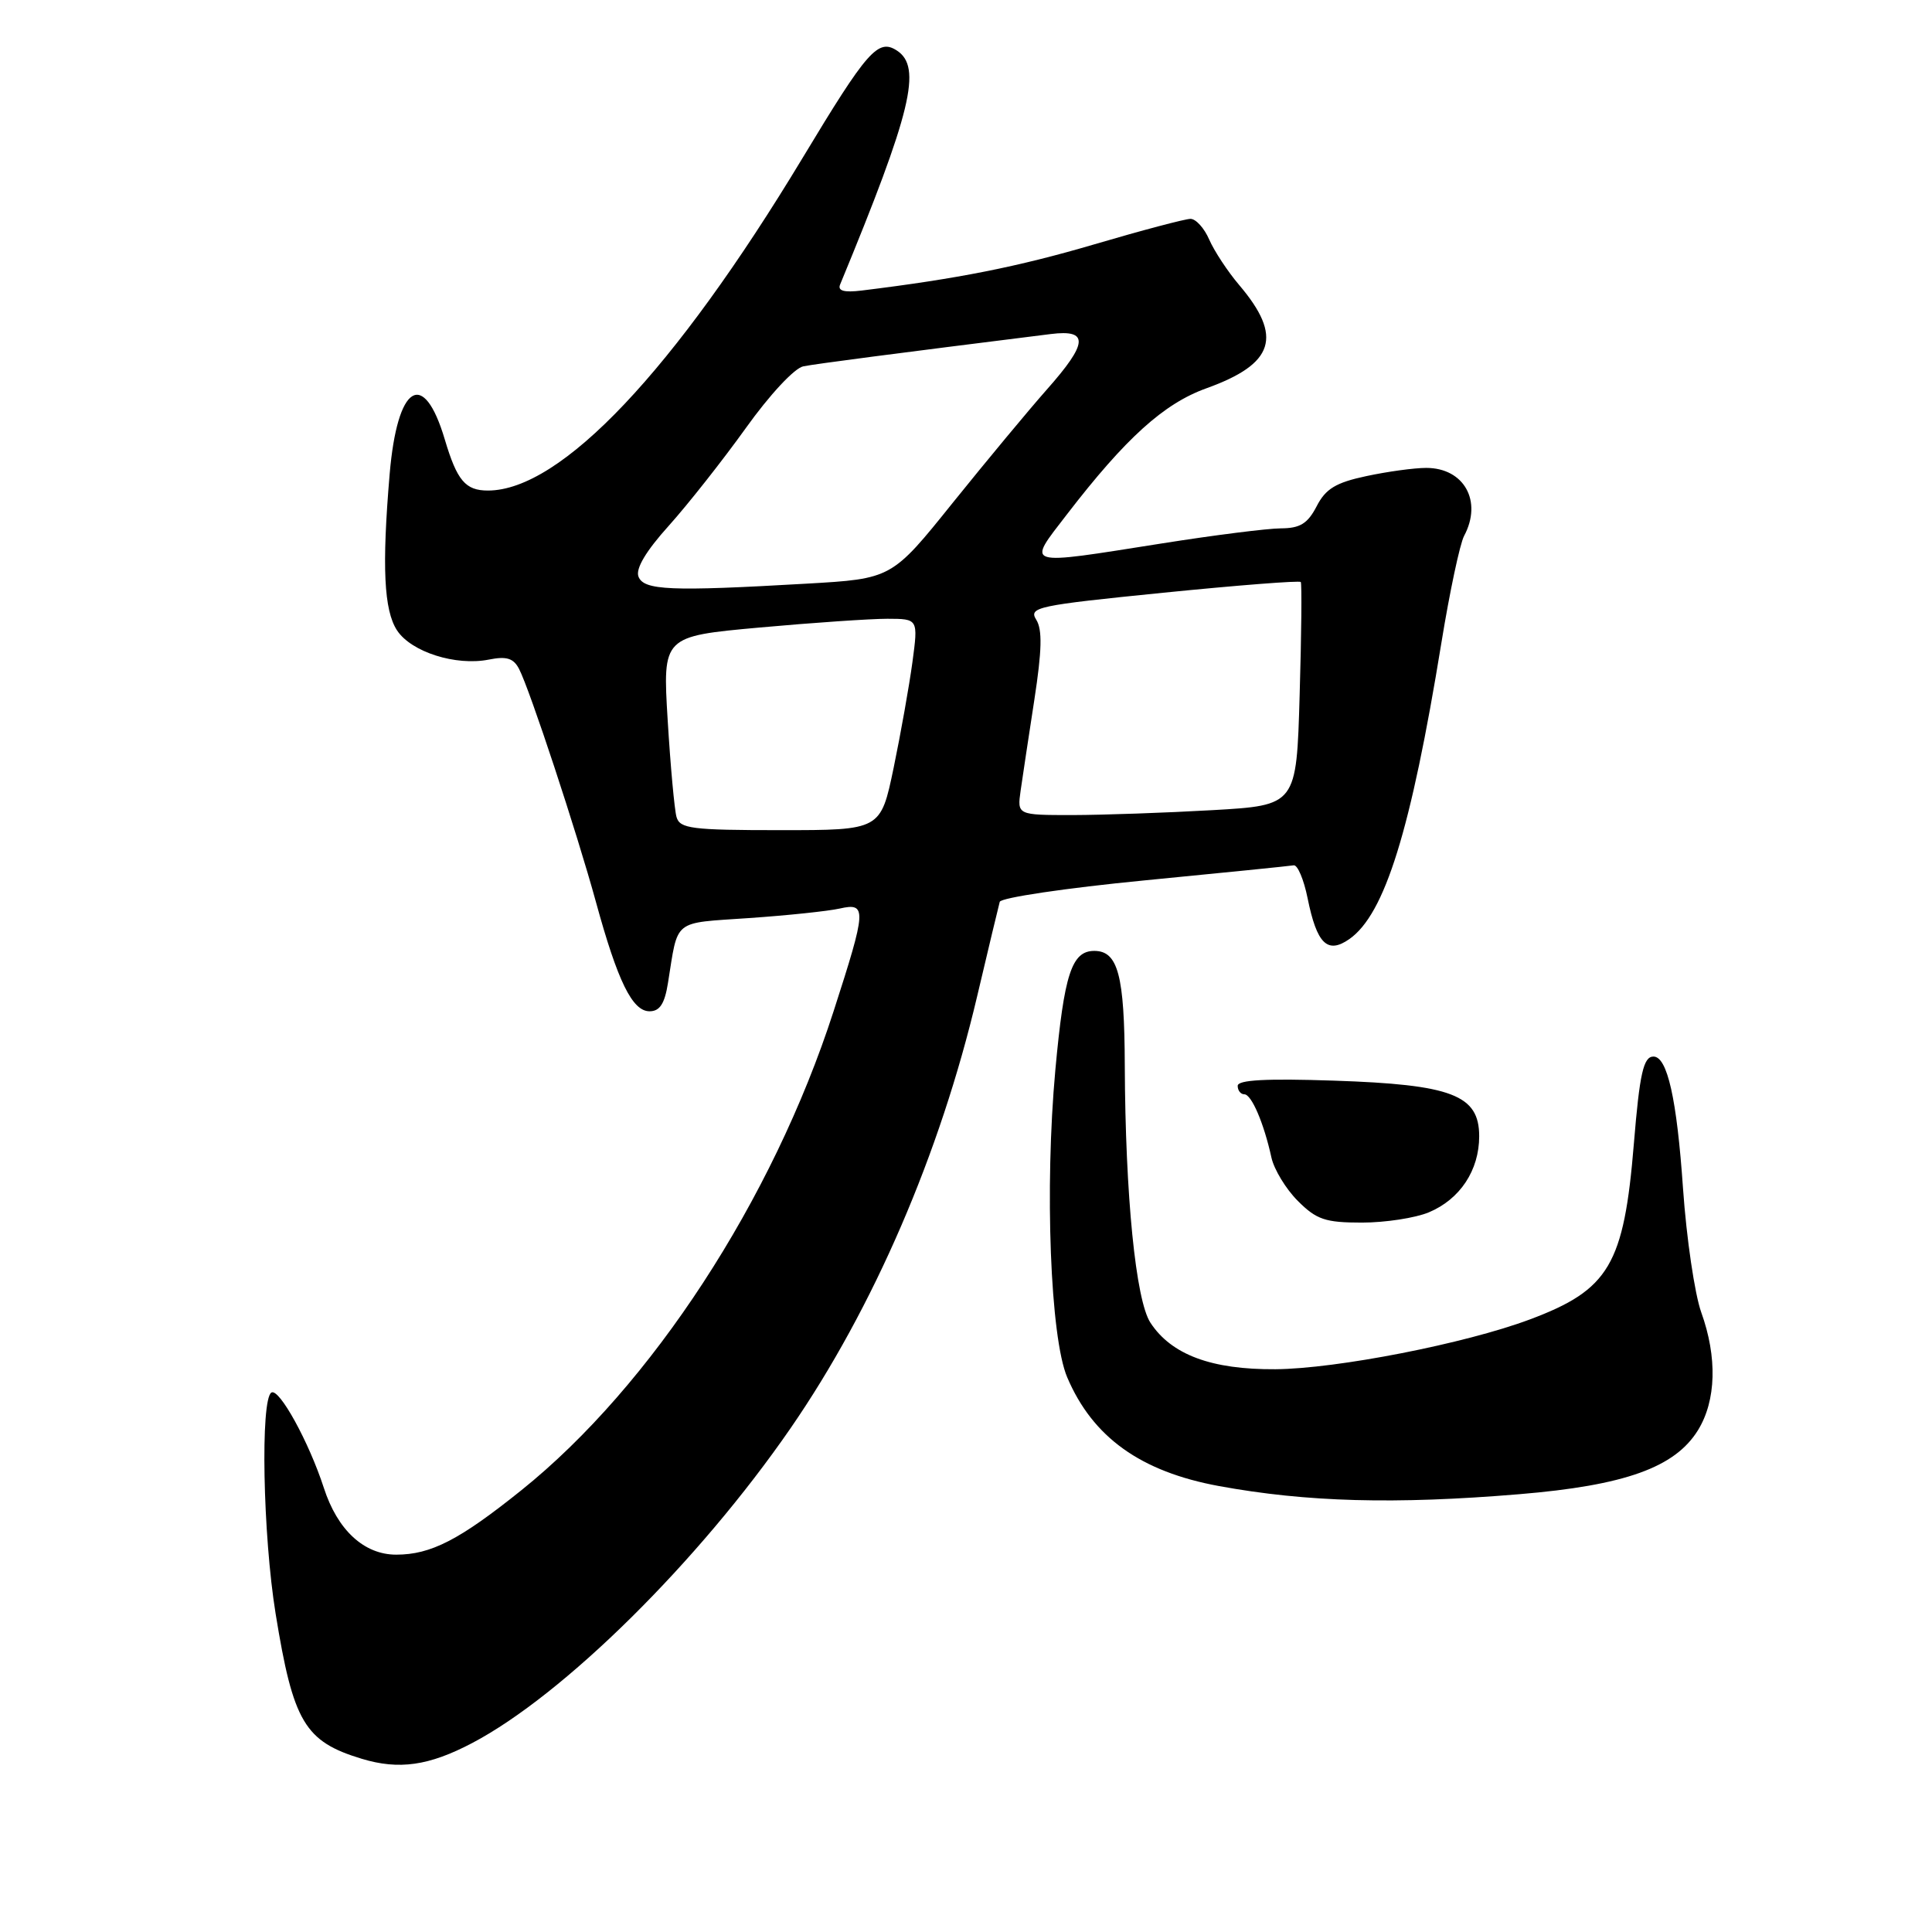 <?xml version="1.0" encoding="UTF-8" standalone="no"?>
<!DOCTYPE svg PUBLIC "-//W3C//DTD SVG 1.1//EN" "http://www.w3.org/Graphics/SVG/1.1/DTD/svg11.dtd" >
<svg xmlns="http://www.w3.org/2000/svg" xmlns:xlink="http://www.w3.org/1999/xlink" version="1.1" viewBox="0 0 256 256">
 <g >
 <path fill="currentColor"
d=" M 62.57 230.96 C 74.70 224.58 92.59 206.88 104.76 189.24 C 115.73 173.33 124.56 152.89 129.48 132.00 C 130.97 125.67 132.32 120.05 132.47 119.50 C 132.62 118.95 141.24 117.67 151.62 116.66 C 162.01 115.65 170.92 114.75 171.42 114.66 C 171.93 114.57 172.76 116.53 173.26 119.00 C 174.49 125.08 175.89 126.46 178.80 124.43 C 183.50 121.13 186.94 110.08 190.99 85.19 C 192.09 78.42 193.45 72.04 194.00 71.01 C 196.46 66.41 194.00 62.00 188.98 62.00 C 187.39 62.00 183.82 62.49 181.03 63.09 C 176.99 63.95 175.65 64.77 174.46 67.09 C 173.27 69.38 172.27 70.00 169.72 70.01 C 167.95 70.02 160.88 70.91 154.00 72.00 C 135.42 74.93 136.02 75.12 141.38 68.15 C 149.15 58.06 154.20 53.49 159.83 51.46 C 168.87 48.21 170.02 44.62 164.20 37.77 C 162.67 35.97 160.89 33.26 160.23 31.75 C 159.58 30.24 158.46 29.00 157.75 29.00 C 157.05 29.00 151.27 30.53 144.92 32.40 C 134.84 35.36 126.88 36.94 114.16 38.50 C 111.84 38.78 110.97 38.54 111.32 37.70 C 120.78 14.80 122.21 8.87 118.83 6.69 C 116.34 5.08 114.90 6.73 106.37 20.89 C 89.36 49.10 74.33 65.00 64.65 65.00 C 61.67 65.00 60.56 63.68 58.94 58.24 C 56.12 48.74 52.64 50.93 51.63 62.83 C 50.59 75.10 50.87 80.87 52.61 83.53 C 54.49 86.39 60.40 88.27 64.77 87.40 C 67.12 86.93 68.04 87.21 68.78 88.64 C 70.20 91.37 76.43 110.27 78.96 119.50 C 81.85 130.05 83.79 134.00 86.07 134.00 C 87.42 134.00 88.07 133.01 88.51 130.25 C 89.89 121.67 89.03 122.36 99.23 121.65 C 104.33 121.30 109.74 120.73 111.25 120.39 C 114.89 119.57 114.83 120.46 110.45 134.01 C 102.38 158.99 86.30 183.65 69.09 197.46 C 60.88 204.05 57.09 206.00 52.50 206.00 C 48.24 206.00 44.72 202.75 42.91 197.15 C 40.94 191.08 36.99 183.89 35.96 184.52 C 34.49 185.44 34.83 203.38 36.52 213.82 C 38.85 228.19 40.37 230.76 47.94 233.05 C 52.86 234.54 56.84 233.98 62.57 230.96 Z  M 201.30 197.99 C 215.29 196.83 221.94 194.45 224.99 189.51 C 227.41 185.59 227.57 179.84 225.42 173.88 C 224.56 171.47 223.47 164.10 223.01 157.50 C 222.19 145.59 220.93 140.00 219.09 140.00 C 217.77 140.00 217.26 142.24 216.50 151.50 C 215.18 167.59 213.22 170.90 202.72 174.83 C 194.16 178.04 177.10 181.37 169.00 181.43 C 160.53 181.49 155.22 179.51 152.44 175.27 C 150.49 172.30 149.11 158.42 149.04 141.18 C 149.00 129.22 148.14 126.00 145.00 126.00 C 142.01 126.00 141.01 129.05 139.84 141.76 C 138.41 157.39 139.17 177.24 141.41 182.50 C 144.79 190.45 151.14 195.00 161.52 196.91 C 173.15 199.04 184.81 199.36 201.30 197.99 Z  M 189.33 160.64 C 193.46 158.91 196.00 155.07 196.00 150.56 C 196.00 145.09 192.39 143.71 176.75 143.19 C 167.76 142.89 164.00 143.09 164.00 143.88 C 164.00 144.50 164.40 145.00 164.88 145.00 C 165.83 145.00 167.47 148.81 168.47 153.38 C 168.82 154.96 170.39 157.55 171.97 159.13 C 174.45 161.61 175.61 162.00 180.46 162.00 C 183.54 162.00 187.53 161.39 189.33 160.64 Z  M 89.64 108.25 C 89.37 107.29 88.84 101.51 88.47 95.41 C 87.80 84.32 87.80 84.32 100.65 83.15 C 107.72 82.51 115.34 81.99 117.58 81.99 C 121.67 82.00 121.67 82.00 120.90 87.75 C 120.47 90.91 119.35 97.21 118.41 101.75 C 116.69 110.00 116.69 110.00 103.41 110.00 C 91.62 110.00 90.08 109.80 89.64 108.25 Z  M 135.24 104.75 C 135.50 102.96 136.31 97.54 137.06 92.70 C 138.06 86.18 138.13 83.43 137.31 82.12 C 136.27 80.46 137.42 80.22 154.14 78.54 C 164.00 77.55 172.20 76.91 172.36 77.12 C 172.51 77.33 172.45 84.07 172.21 92.10 C 171.79 106.71 171.79 106.71 160.64 107.35 C 154.51 107.70 146.19 107.99 142.14 108.00 C 134.78 108.00 134.78 108.00 135.24 104.75 Z  M 84.60 76.40 C 84.20 75.36 85.59 73.02 88.62 69.66 C 91.16 66.83 95.75 61.01 98.82 56.73 C 101.97 52.32 105.28 48.76 106.45 48.54 C 108.17 48.20 118.27 46.88 139.25 44.26 C 144.32 43.63 144.18 45.45 138.69 51.64 C 136.33 54.31 130.74 61.04 126.27 66.59 C 118.16 76.69 118.16 76.69 106.83 77.34 C 88.81 78.38 85.30 78.23 84.60 76.40 Z "/>
</g>
</svg>